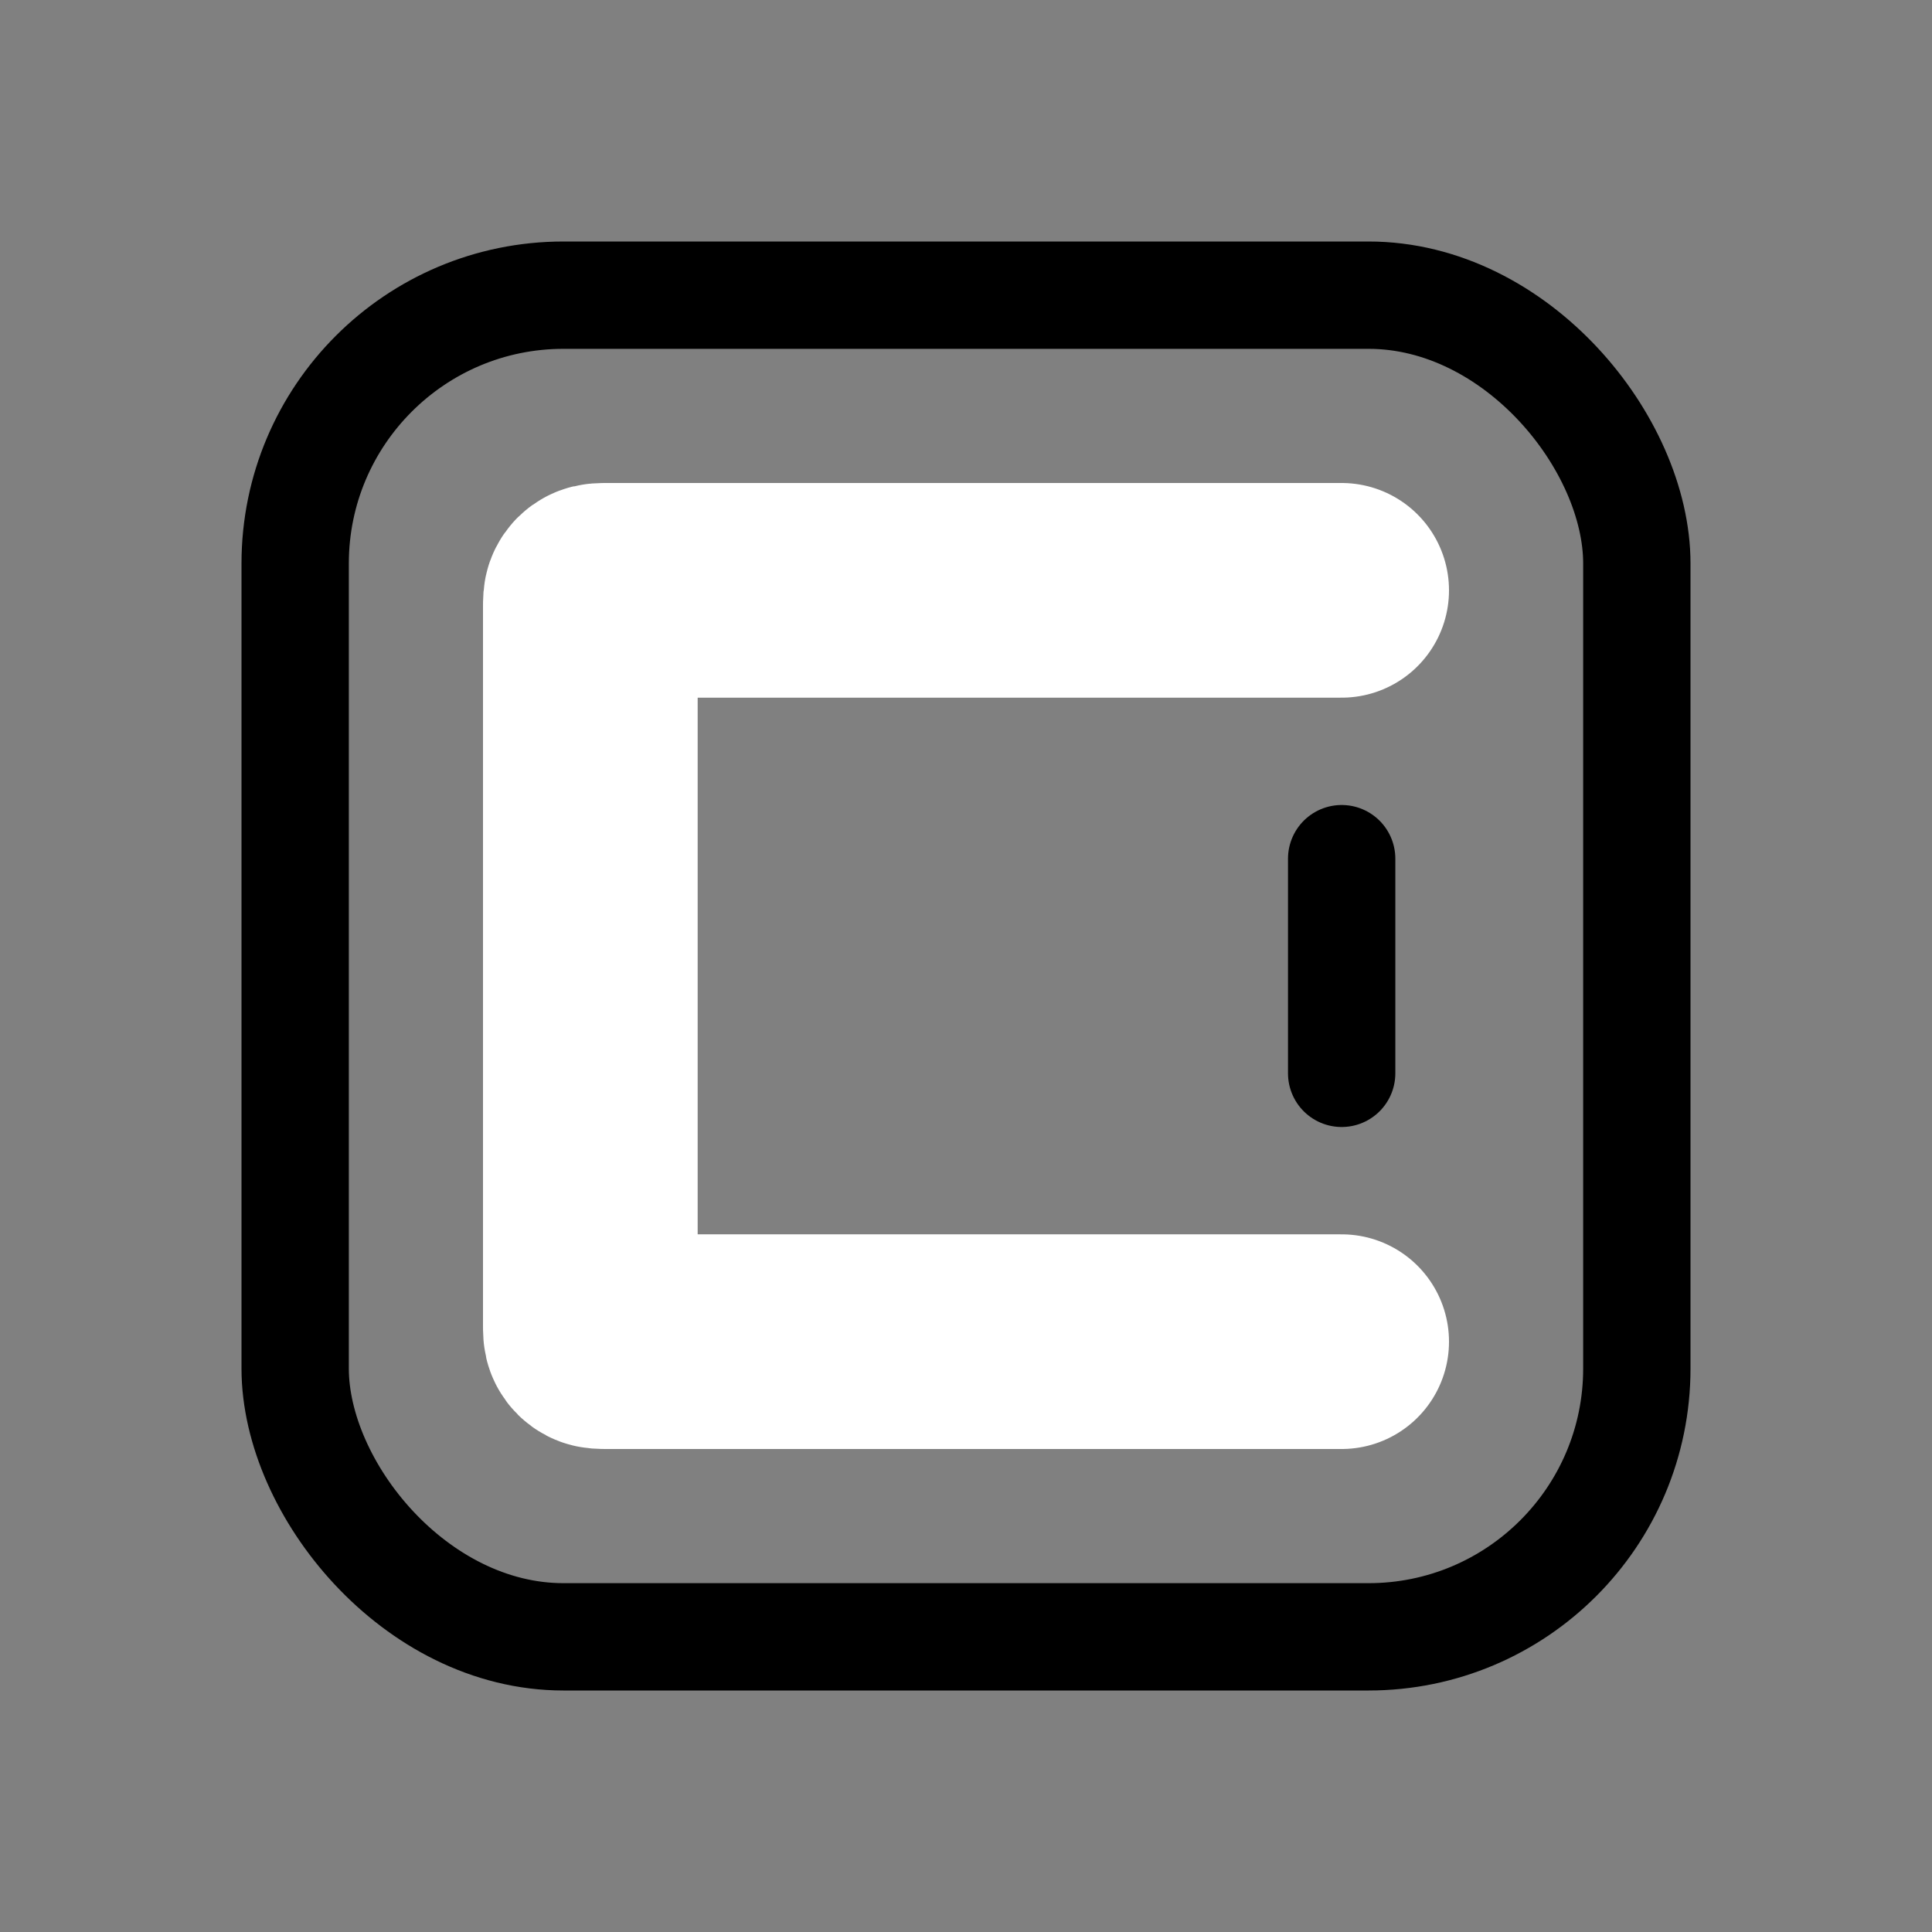 <svg width="18" height="18" viewBox="0 0 18 18" fill="none" xmlns="http://www.w3.org/2000/svg">
<rect x="0" y="0" width="18" height="18" fill="#808080" stroke="none"/>
<rect x="2.75" y="2.75" width="12.5" height="12.5" rx="2.5" stroke="#494949" style="stroke:#494949;stroke:color(display-p3 0.286 0.286 0.286);stroke-opacity:1;"/>
<path d="M12.5 5.5L5.66 5.5C5.604 5.5 5.576 5.5 5.555 5.511C5.536 5.52 5.52 5.536 5.511 5.555C5.5 5.576 5.5 5.604 5.5 5.66L5.5 12.34C5.5 12.396 5.5 12.424 5.511 12.445C5.52 12.464 5.536 12.479 5.555 12.489C5.576 12.5 5.604 12.5 5.66 12.5H12.5" stroke="white" style="stroke:white;stroke-opacity:1;" stroke-width="2" stroke-linecap="round" stroke-linejoin="round"/>
<path d="M12.5 8V10" stroke="#494949" style="stroke:#494949;stroke:color(display-p3 0.286 0.286 0.286);stroke-opacity:1;" stroke-linecap="round"/>
</svg>
